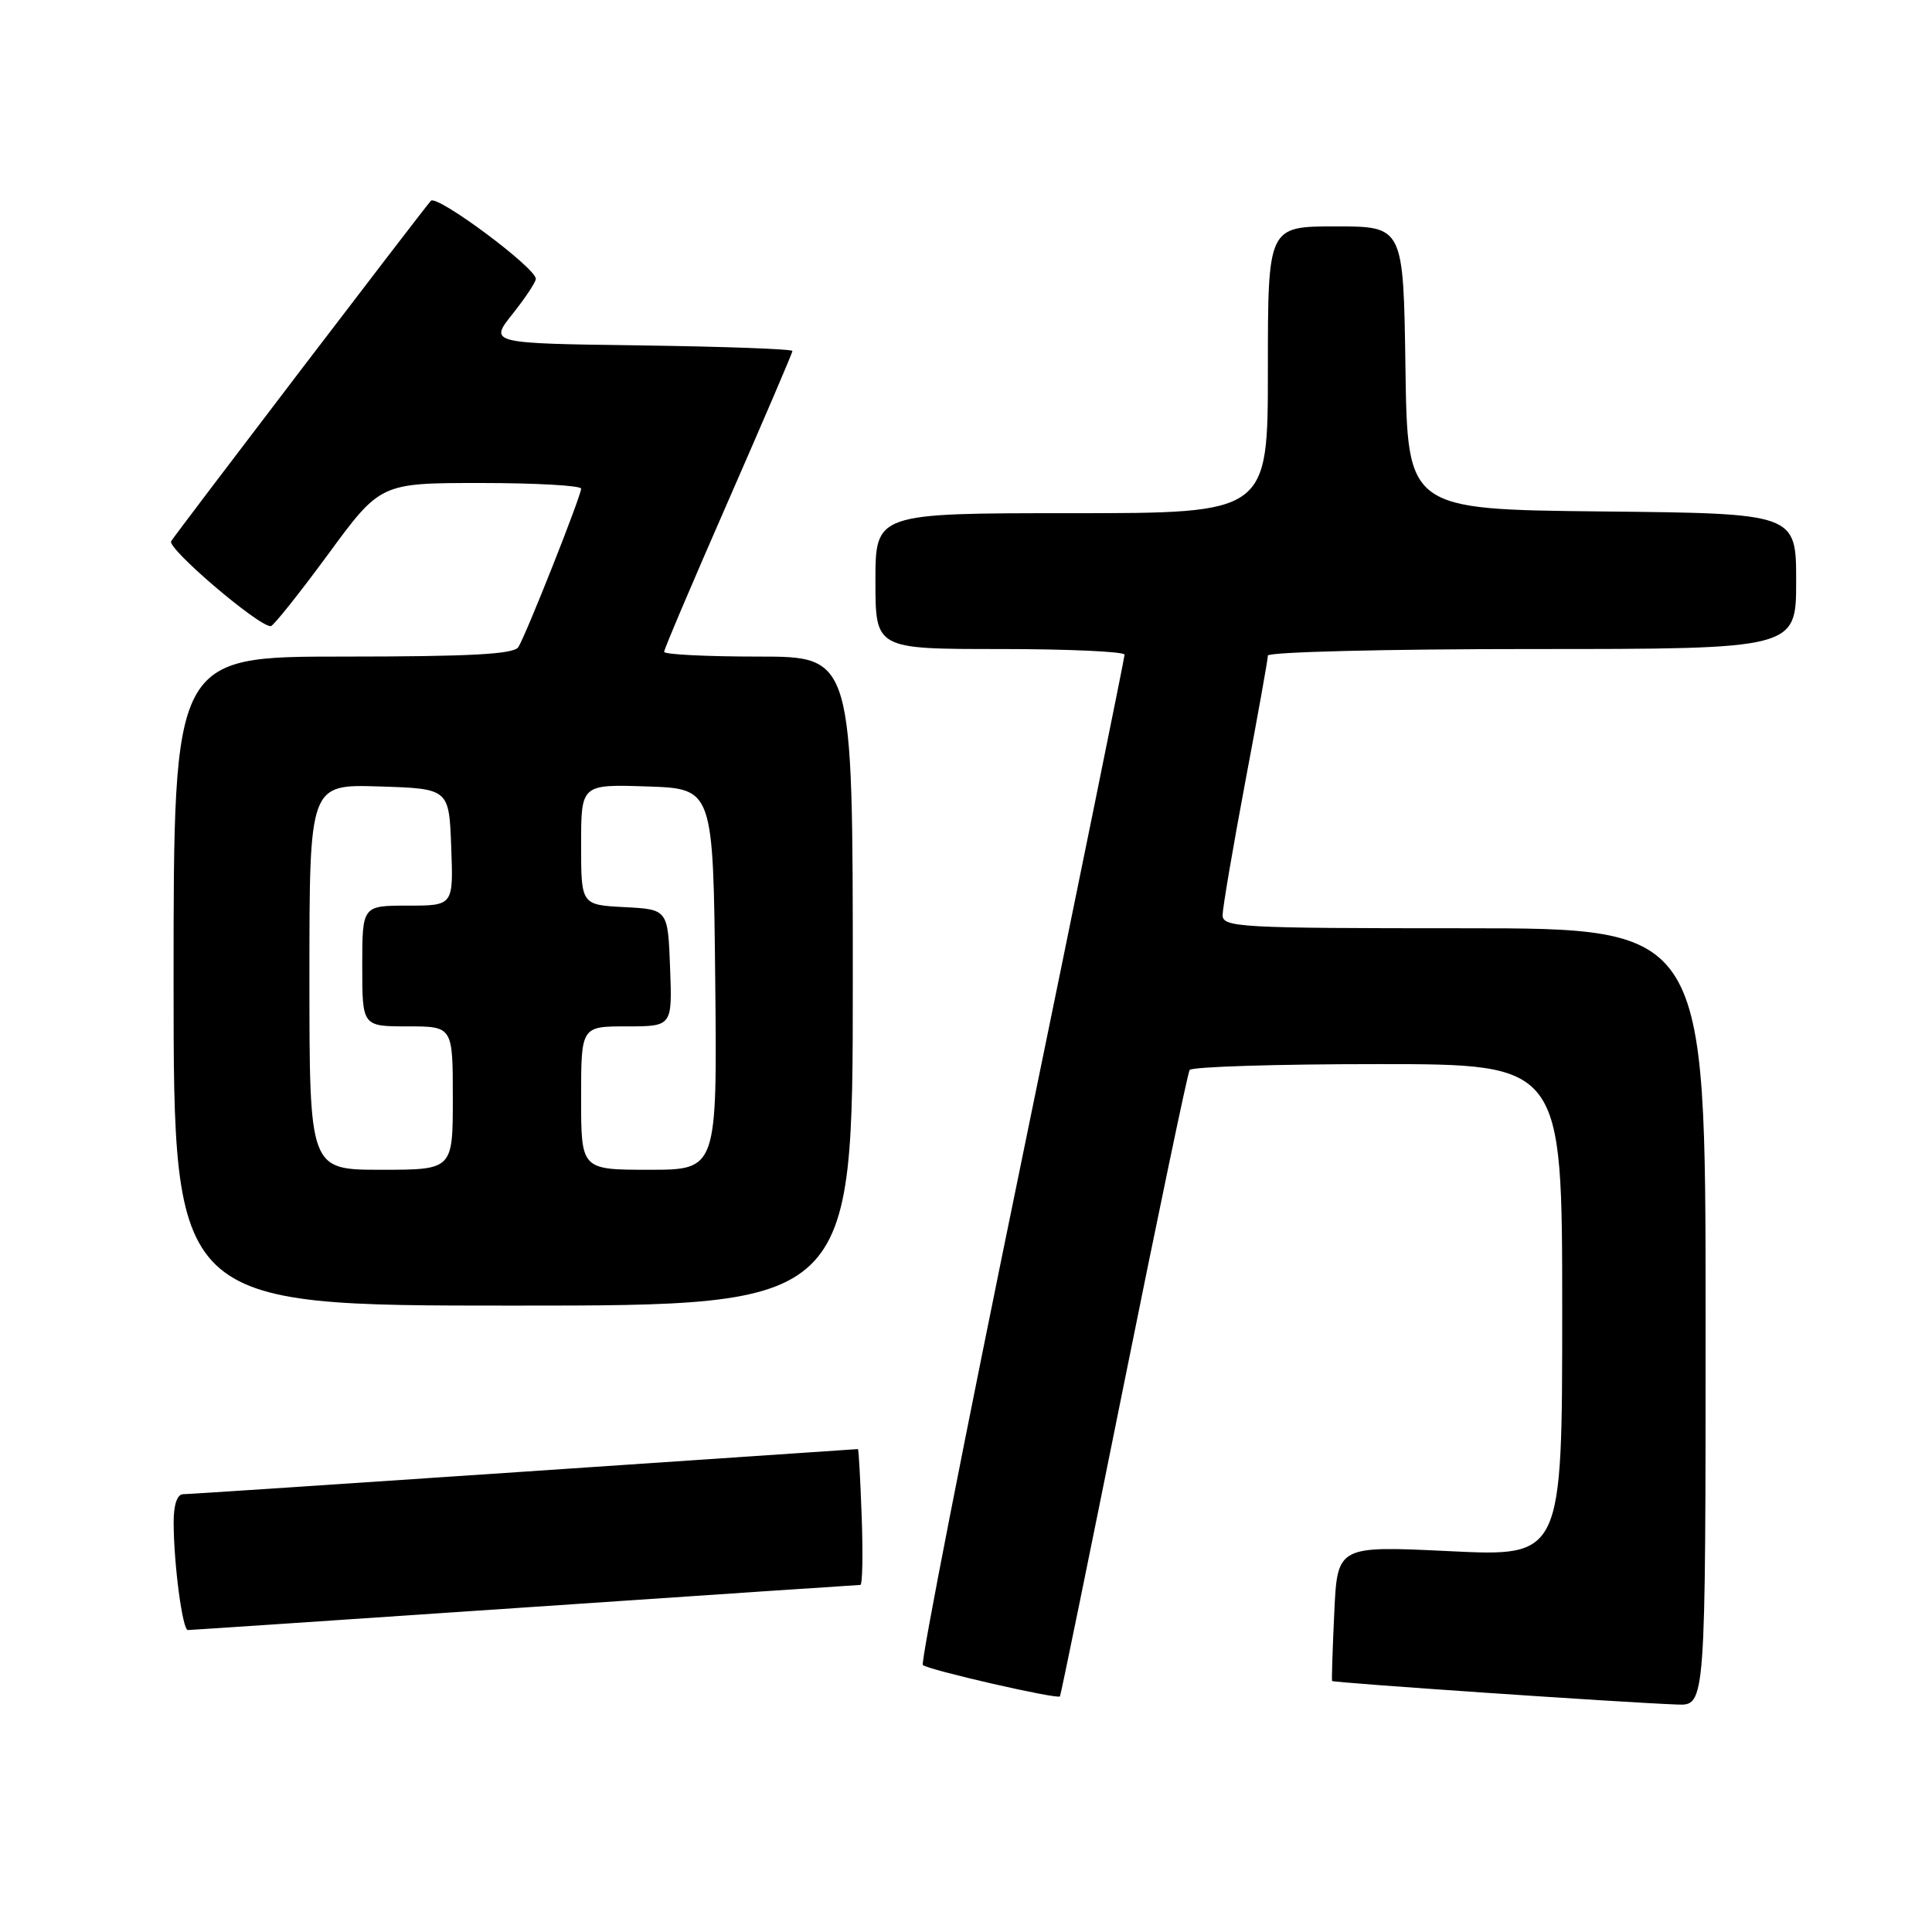 <?xml version="1.0" encoding="UTF-8" standalone="no"?>
<!DOCTYPE svg PUBLIC "-//W3C//DTD SVG 1.1//EN" "http://www.w3.org/Graphics/SVG/1.1/DTD/svg11.dtd" >
<svg xmlns="http://www.w3.org/2000/svg" xmlns:xlink="http://www.w3.org/1999/xlink" version="1.1" viewBox="0 0 256 256">
 <g >
 <path fill="currentColor"
d=" M 226.00 174.50 C 226.00 123.00 226.00 123.00 194.00 123.00 C 164.19 123.00 162.00 122.88 162.00 121.25 C 162.01 120.29 163.36 112.36 165.00 103.62 C 166.65 94.89 168.00 87.35 168.00 86.87 C 168.00 86.39 183.72 86.00 203.00 86.00 C 238.00 86.00 238.00 86.00 238.00 77.02 C 238.00 68.03 238.00 68.03 212.25 67.77 C 186.50 67.50 186.50 67.50 186.23 48.75 C 185.96 30.00 185.96 30.00 176.98 30.00 C 168.00 30.00 168.00 30.00 168.00 49.00 C 168.00 68.00 168.00 68.00 142.00 68.00 C 116.00 68.00 116.00 68.00 116.00 77.00 C 116.00 86.00 116.00 86.00 132.50 86.00 C 141.57 86.00 149.00 86.34 149.01 86.75 C 149.01 87.16 142.87 117.32 135.37 153.78 C 127.86 190.23 121.97 220.31 122.28 220.62 C 122.93 221.26 140.17 225.21 140.45 224.78 C 140.56 224.63 144.36 206.06 148.90 183.53 C 153.44 161.00 157.37 142.21 157.63 141.78 C 157.90 141.35 169.12 141.00 182.56 141.00 C 207.00 141.00 207.00 141.00 207.00 173.63 C 207.00 206.26 207.00 206.26 192.11 205.54 C 177.21 204.82 177.21 204.82 176.80 213.66 C 176.57 218.52 176.44 222.61 176.51 222.74 C 176.64 222.97 215.06 225.60 222.25 225.86 C 226.00 226.00 226.00 226.00 226.00 174.50 Z  M 69.50 213.00 C 93.70 211.36 113.72 210.01 114.00 210.01 C 114.28 210.01 114.36 205.95 114.18 201.00 C 114.00 196.05 113.78 192.00 113.68 192.01 C 113.58 192.01 93.70 193.36 69.50 195.00 C 45.30 196.64 24.94 197.99 24.25 197.99 C 23.47 198.00 23.00 199.42 23.01 201.75 C 23.02 207.22 24.18 216.00 24.89 215.99 C 25.23 215.99 45.30 214.64 69.50 213.00 Z  M 113.00 130.00 C 113.00 87.00 113.00 87.00 100.50 87.00 C 93.62 87.00 88.00 86.72 88.00 86.37 C 88.00 86.02 91.83 77.02 96.50 66.36 C 101.17 55.69 105.00 46.76 105.00 46.51 C 105.00 46.25 95.96 45.92 84.91 45.77 C 64.82 45.50 64.82 45.50 67.91 41.61 C 69.61 39.47 71.00 37.38 71.00 36.95 C 71.00 35.48 57.87 25.73 57.09 26.61 C 55.83 28.05 23.40 70.55 22.68 71.71 C 22.10 72.65 34.29 83.05 35.88 82.97 C 36.22 82.95 39.63 78.68 43.46 73.47 C 50.41 64.00 50.41 64.00 63.71 64.00 C 71.02 64.00 77.00 64.34 77.00 64.75 C 76.99 65.74 69.70 84.14 68.68 85.75 C 68.08 86.69 62.30 87.00 45.44 87.00 C 23.00 87.00 23.00 87.00 23.00 130.00 C 23.00 173.00 23.00 173.00 68.00 173.00 C 113.00 173.00 113.00 173.00 113.00 130.00 Z  M 41.00 129.46 C 41.00 103.92 41.00 103.92 50.25 104.21 C 59.50 104.50 59.50 104.50 59.79 112.25 C 60.08 120.00 60.08 120.00 54.04 120.00 C 48.00 120.00 48.00 120.00 48.00 128.00 C 48.00 136.00 48.00 136.00 54.00 136.00 C 60.00 136.00 60.00 136.00 60.00 145.50 C 60.00 155.00 60.00 155.00 50.50 155.00 C 41.00 155.00 41.00 155.00 41.00 129.46 Z  M 77.00 145.50 C 77.00 136.00 77.00 136.00 83.04 136.00 C 89.08 136.00 89.08 136.00 88.79 128.25 C 88.50 120.50 88.50 120.50 82.75 120.20 C 77.00 119.90 77.00 119.90 77.00 111.91 C 77.00 103.92 77.00 103.92 85.75 104.21 C 94.50 104.50 94.50 104.50 94.77 129.75 C 95.03 155.00 95.03 155.00 86.02 155.00 C 77.00 155.00 77.00 155.00 77.00 145.50 Z "/>
</g>
</svg>